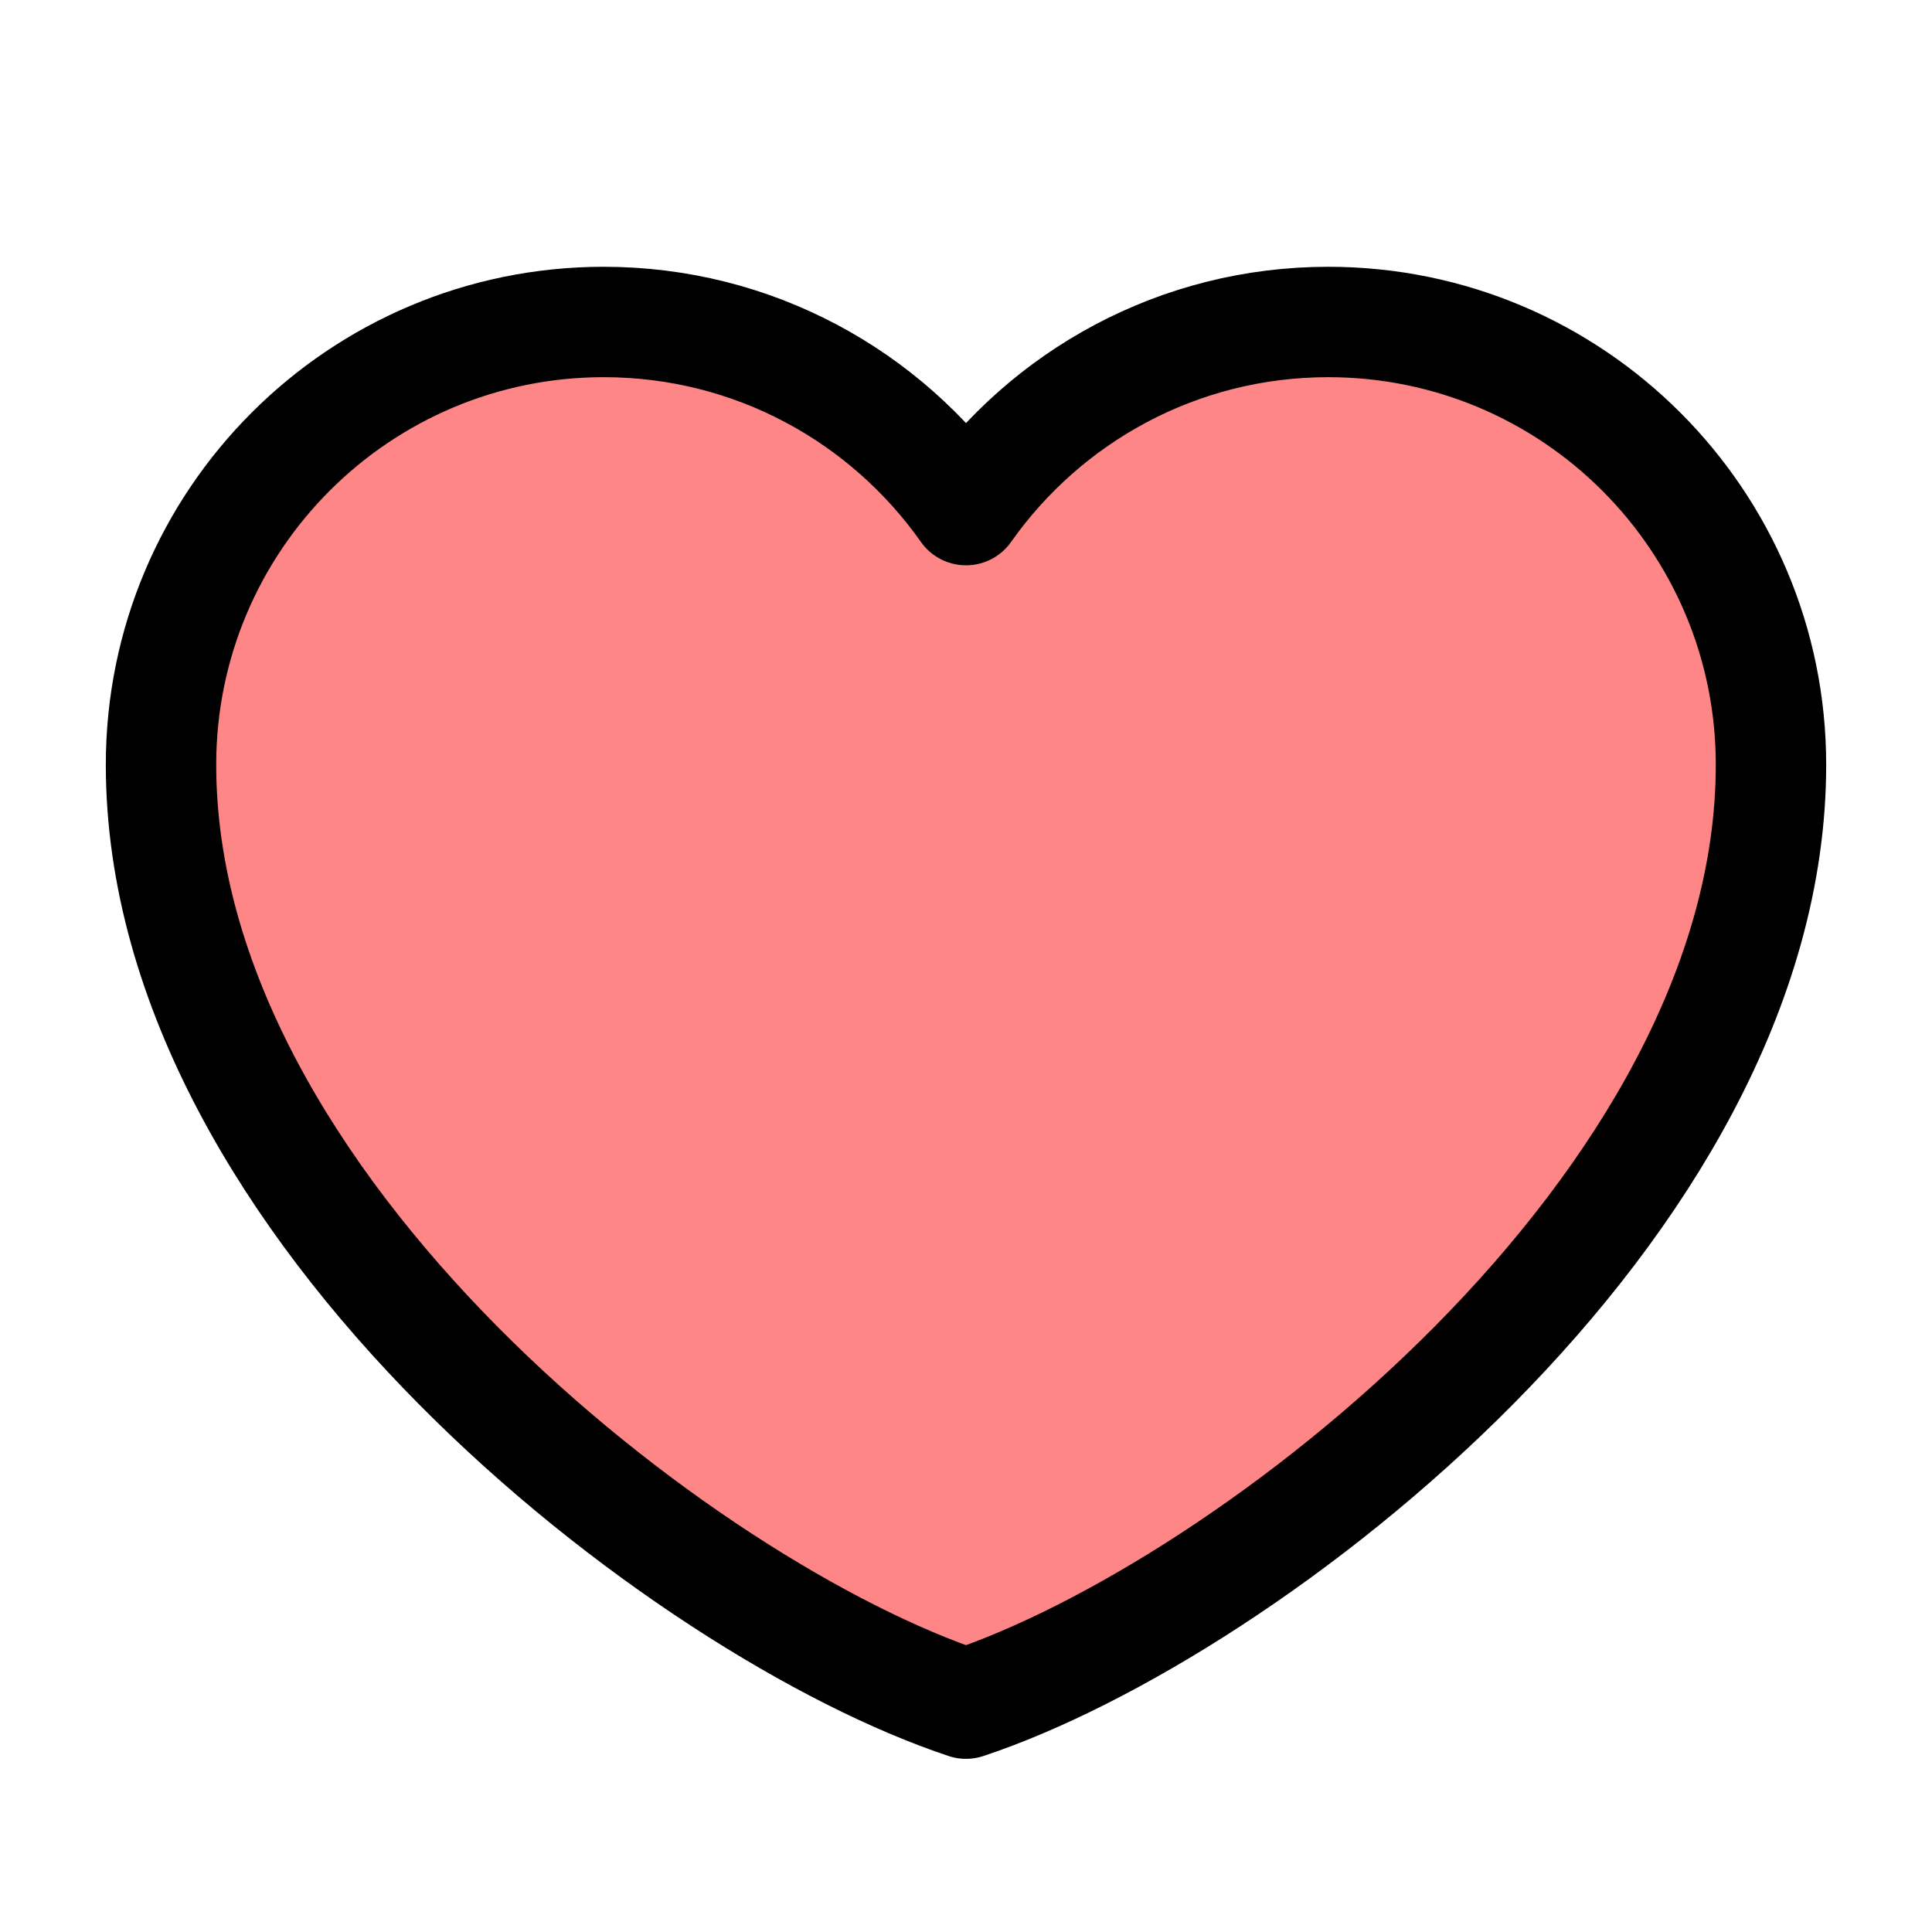 <svg width="35" height="35" viewBox="0 0 35 35" fill="none" xmlns="http://www.w3.org/2000/svg">
<path d="M10.938 5.833C6.508 5.833 2.917 9.424 2.917 13.854C2.917 21.875 12.396 29.167 17.5 30.863C22.604 29.167 32.083 21.875 32.083 13.854C32.083 9.424 28.492 5.833 24.062 5.833C21.35 5.833 18.952 7.18 17.5 9.241C16.049 7.18 13.65 5.833 10.938 5.833Z" fill="#FF8686" stroke="black" stroke-width="2" stroke-linecap="round" stroke-linejoin="round"/>
</svg>
